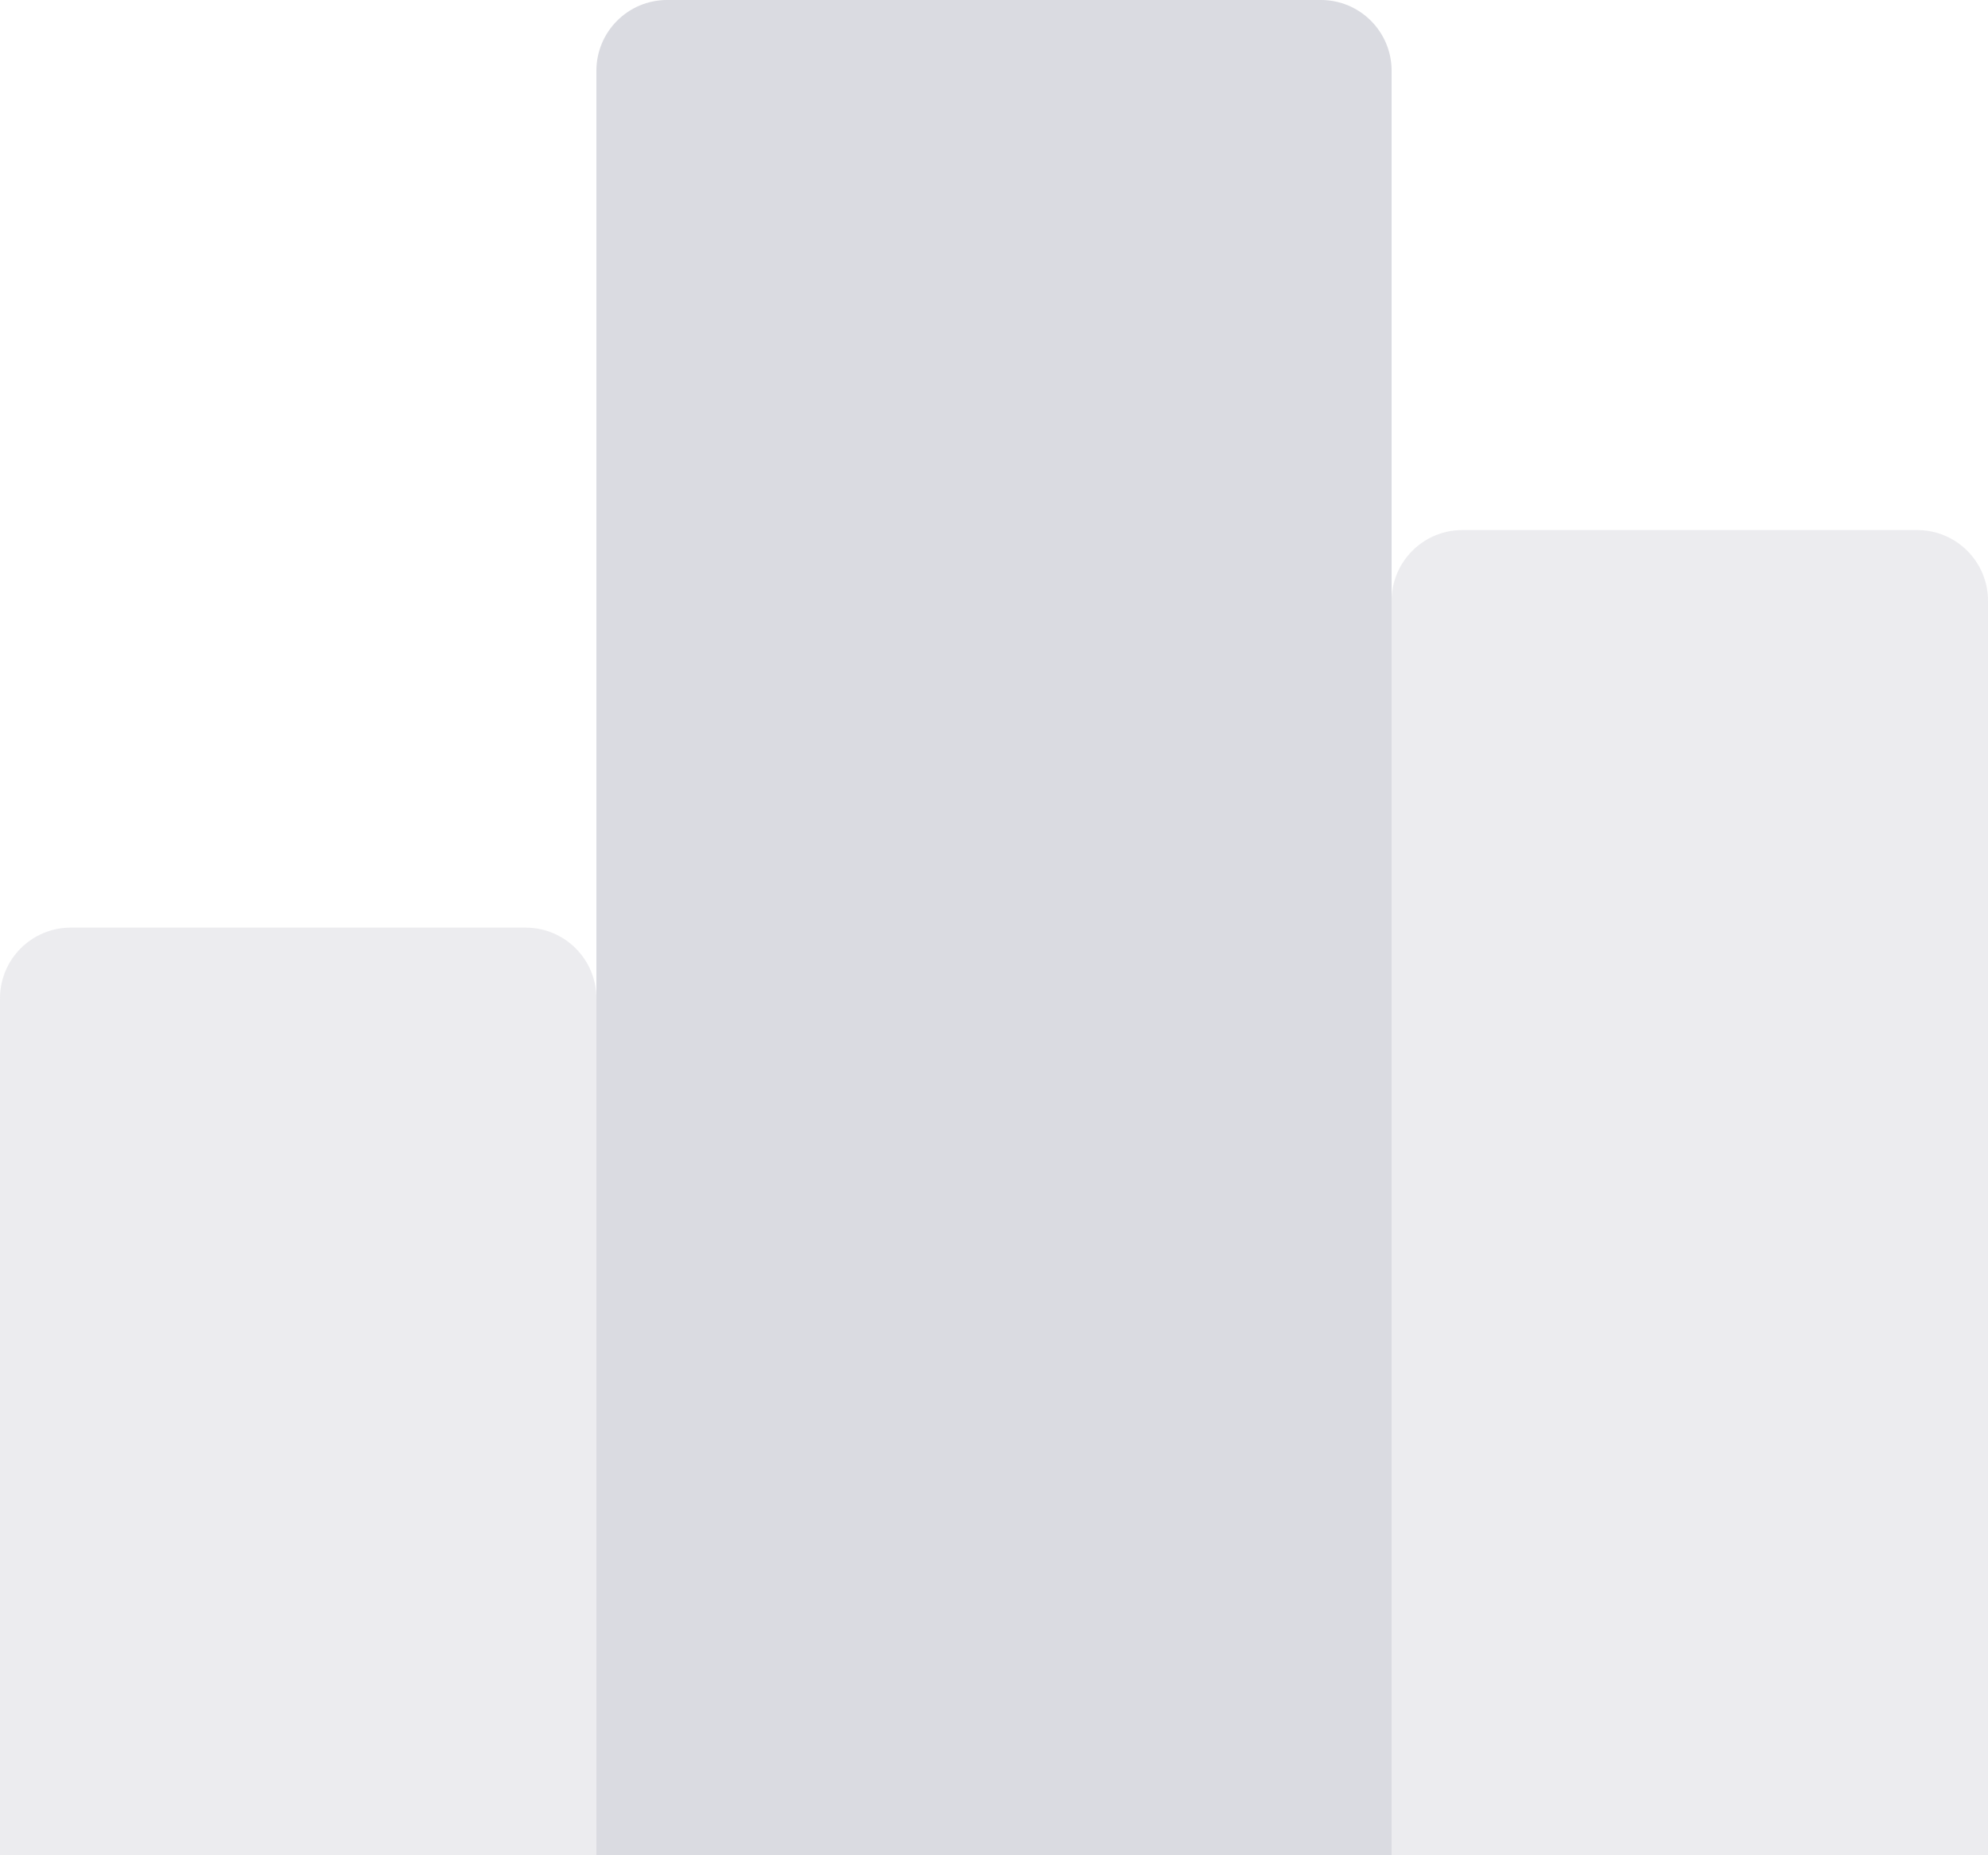 <svg width="30" height="28" viewBox="0 0 30 28" fill="none" xmlns="http://www.w3.org/2000/svg">
<path d="M9 1.067C9 0.478 9.478 0 10.067 0H19.933C20.522 0 21 0.478 21 1.067V28H9V1.067Z" fill="#DADBE1"/>
<path opacity="0.5" d="M0 15.067C0 14.478 0.478 14 1.067 14H7.933C8.522 14 9 14.478 9 15.067V28H0V15.067Z" fill="#DADBE1"/>
<path opacity="0.5" d="M21 9.067C21 8.478 21.478 8 22.067 8H28.933C29.522 8 30 8.478 30 9.067V28H21V9.067Z" fill="#DADBE1"/>
</svg>
